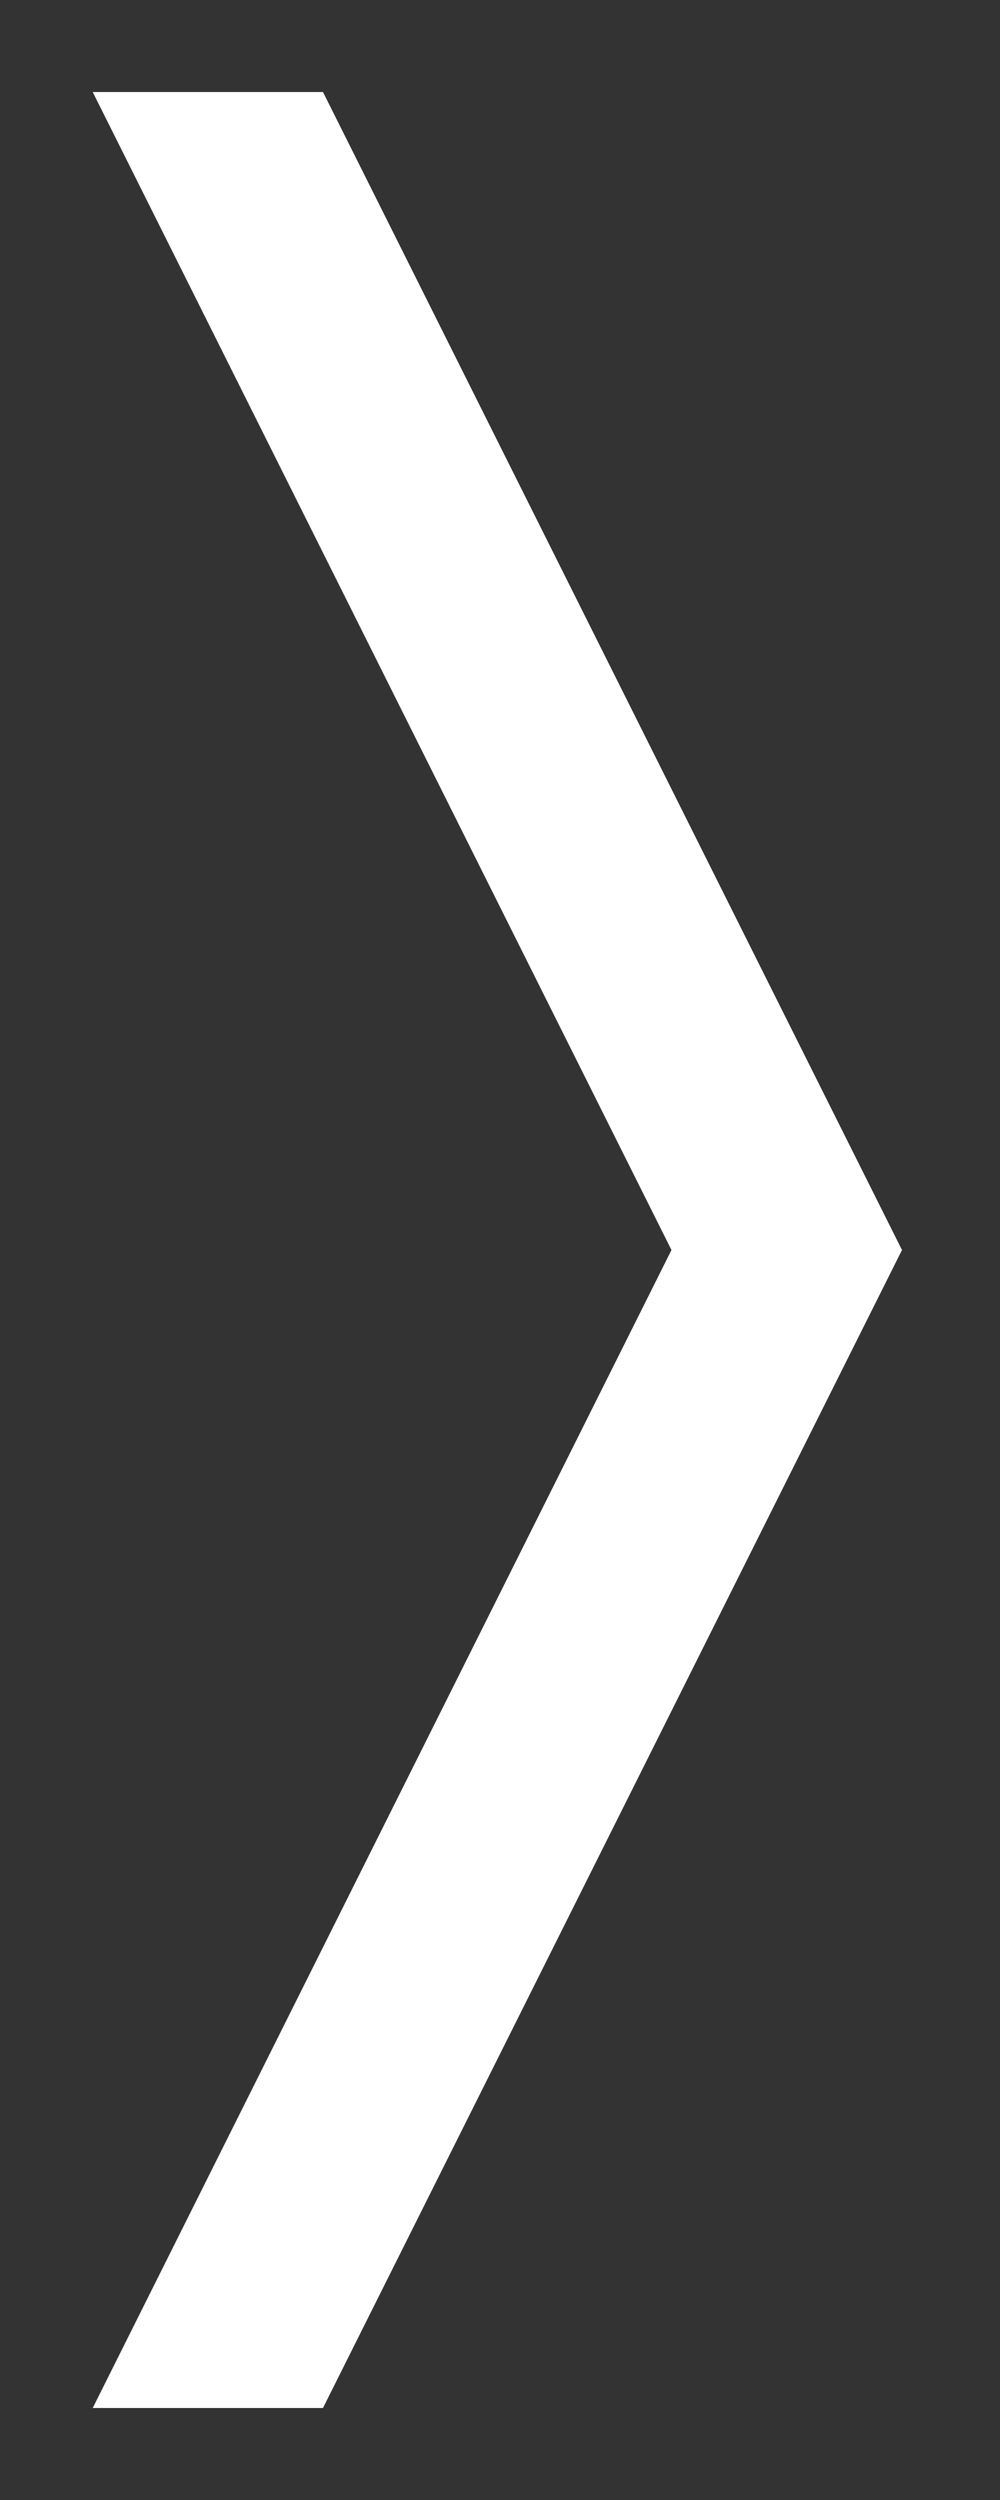 <?xml version="1.0" encoding="utf-8"?>
<!-- Generator: Adobe Illustrator 15.0.0, SVG Export Plug-In . SVG Version: 6.00 Build 0)  -->
<!DOCTYPE svg PUBLIC "-//W3C//DTD SVG 1.1//EN" "http://www.w3.org/Graphics/SVG/1.1/DTD/svg11.dtd">
<svg version="1.1" id="Layer_1" xmlns="http://www.w3.org/2000/svg" xmlns:xlink="http://www.w3.org/1999/xlink" x="0px" y="0px"
	 width="40px" height="100px" viewBox="0 0 40 100" enable-background="new 0 0 40 100" xml:space="preserve">
<rect x="0" y="0" width="40" height="100" fill="#333333" stroke="none"/>
<g id="Layer_2" display="none">
	<rect display="inline" stroke="#000000" stroke-miterlimit="10" width="40" height="100"/>
</g>
<g id="Layer_1_1_" display="none">
</g>
<g id="Layer_3">
	<g id="XMLID_1_">
		<g>
			<polygon fill="#FFFFFF" points="3.709,96.32 26.859,50.001 3.709,3.681 3.709,3.681 12.919,3.681 36.079,50.001 12.919,96.32 
				3.709,96.32 			"/>
		</g>
	</g>
</g>
</svg>
